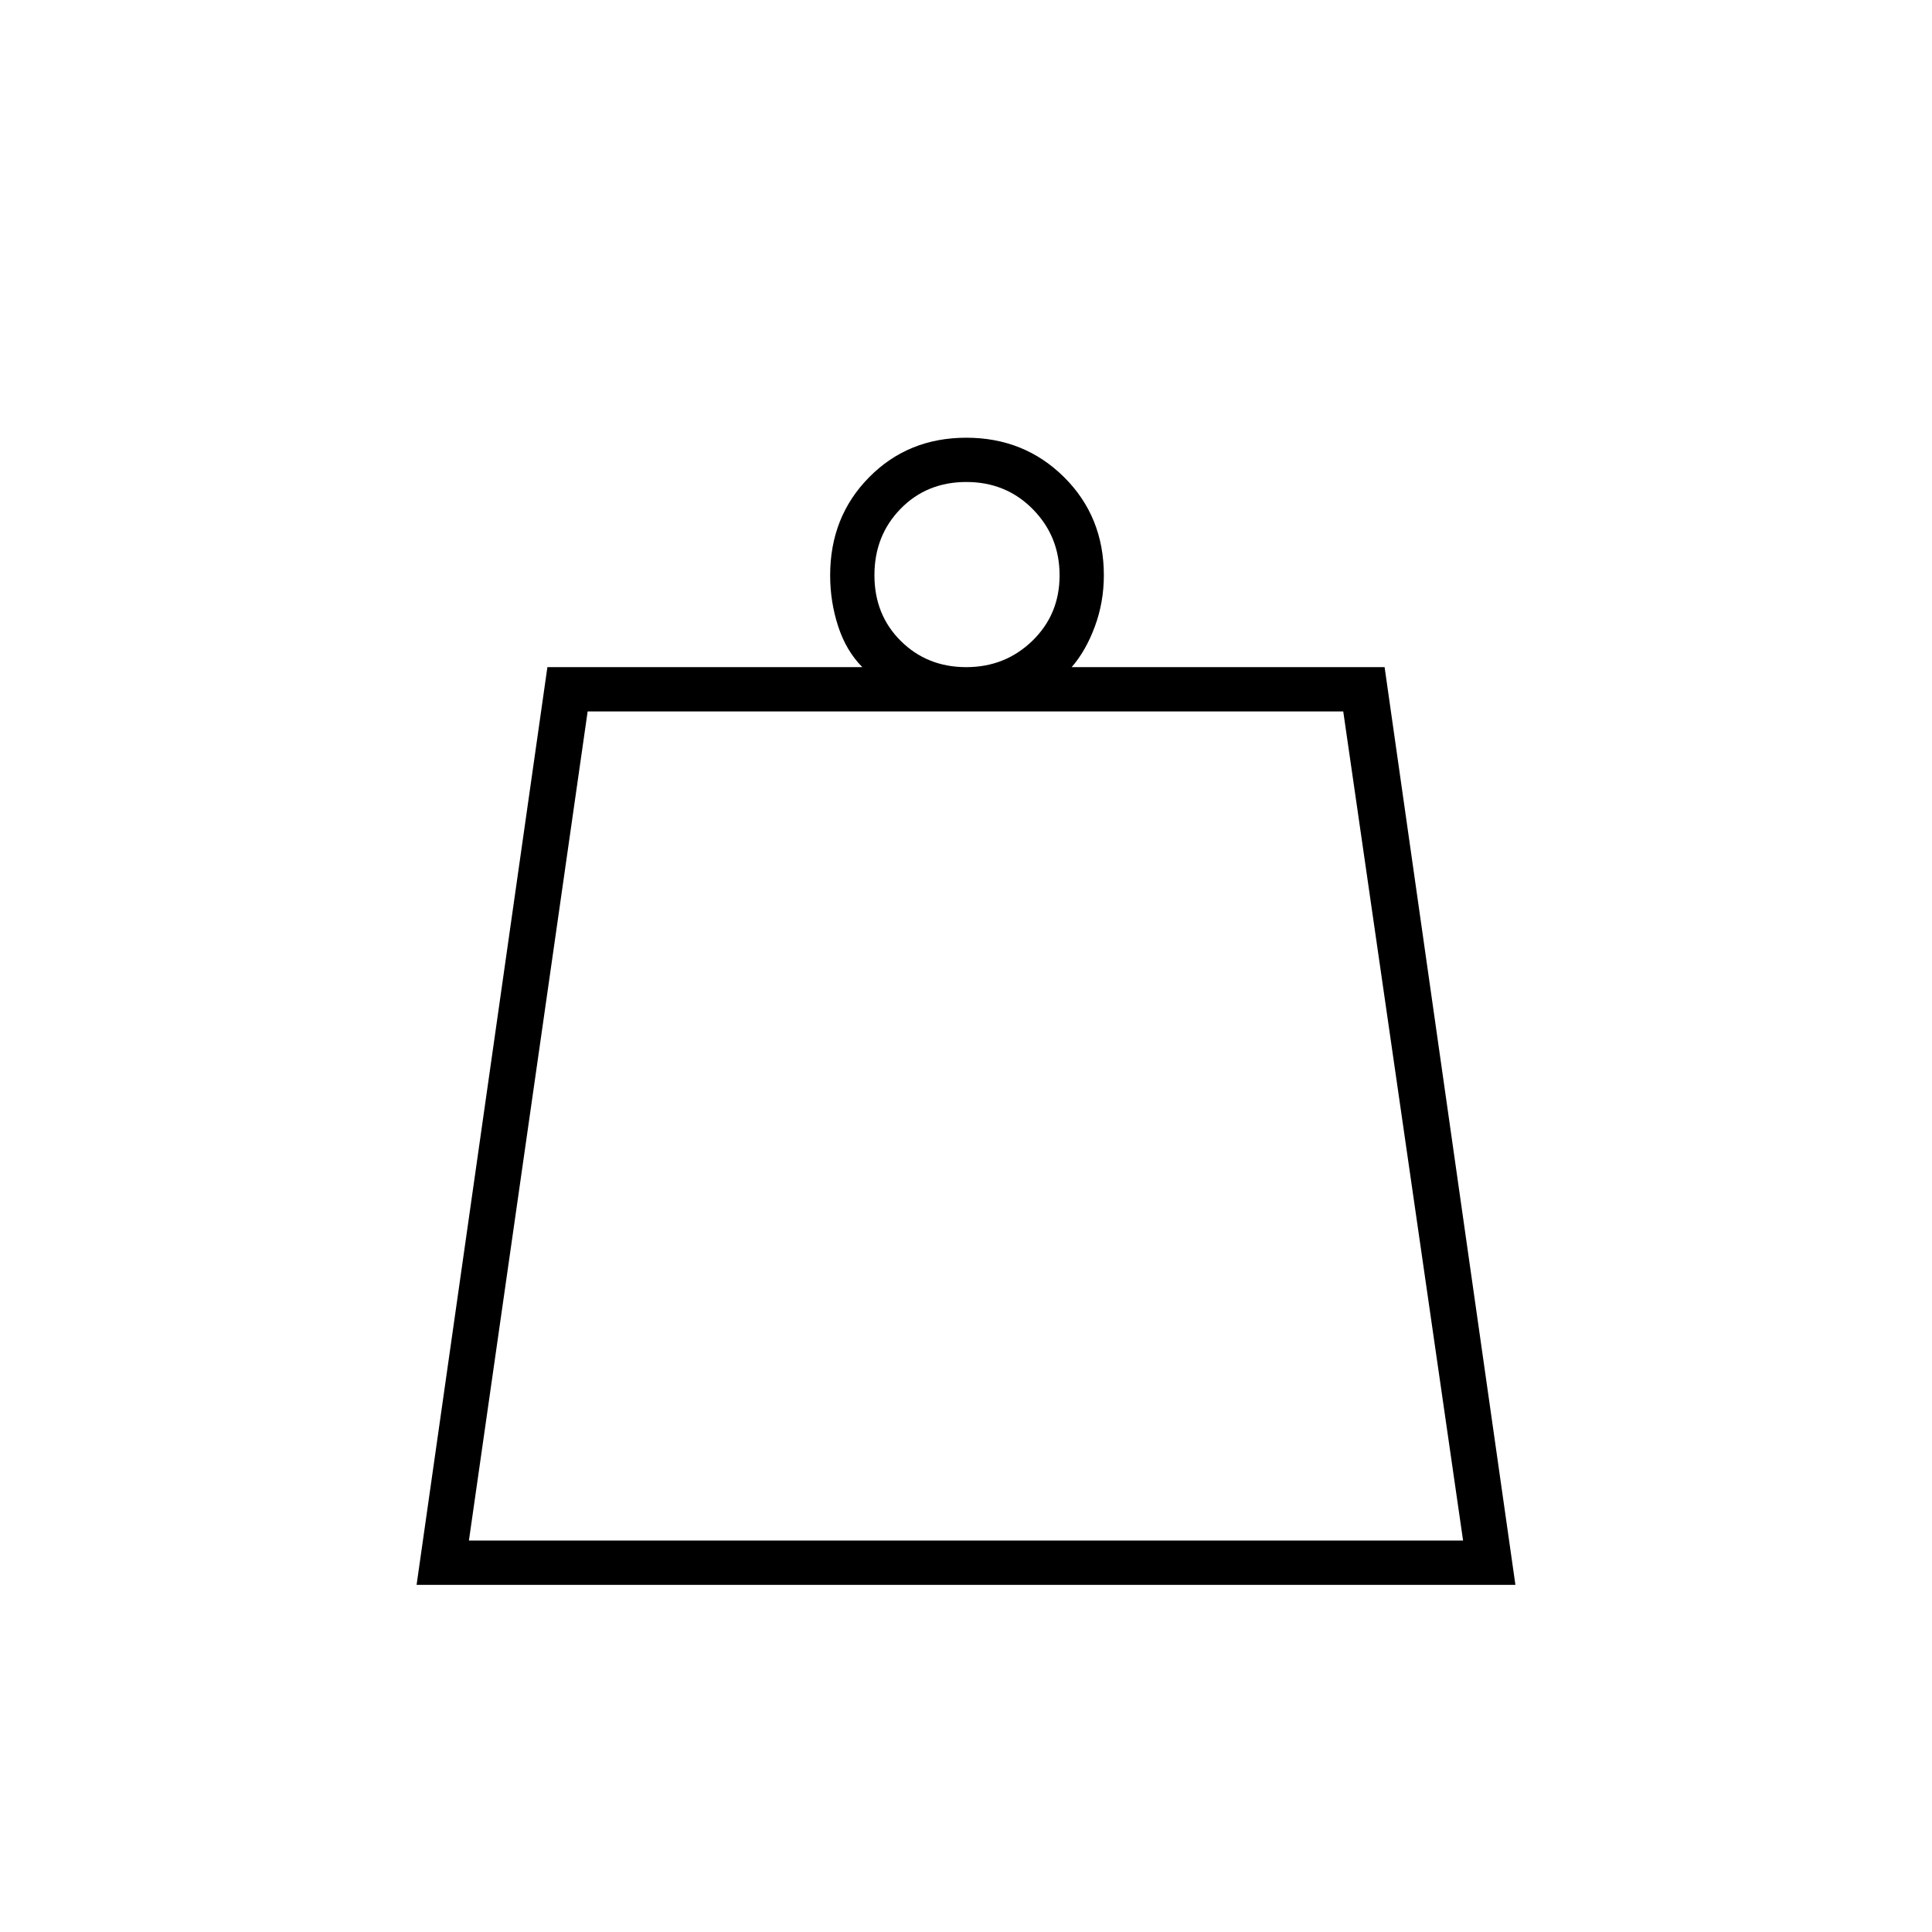 <svg xmlns="http://www.w3.org/2000/svg" height="48" viewBox="0 -960 960 960" width="48"><path d="M233-194.5h494l-59.55-412H292l-59 412Zm247.11-434q19.39 0 32.89-13.11 13.5-13.12 13.5-32.5 0-19.39-13.32-32.89-13.31-13.5-33-13.5-19.68 0-32.68 13.32-13 13.31-13 33 0 19.68 13.11 32.68 13.12 13 32.5 13ZM207-172.5l65-456h156.5q-8-8-12-20.22-4-12.21-4-25.41 0-29.15 19.4-48.76 19.39-19.61 48.25-19.61 28.85 0 48.6 19.61t19.75 48.76q0 13.36-4.5 25.5-4.5 12.13-11.5 20.13H688l65 456H207Zm26-22h494-494Z"/></svg>